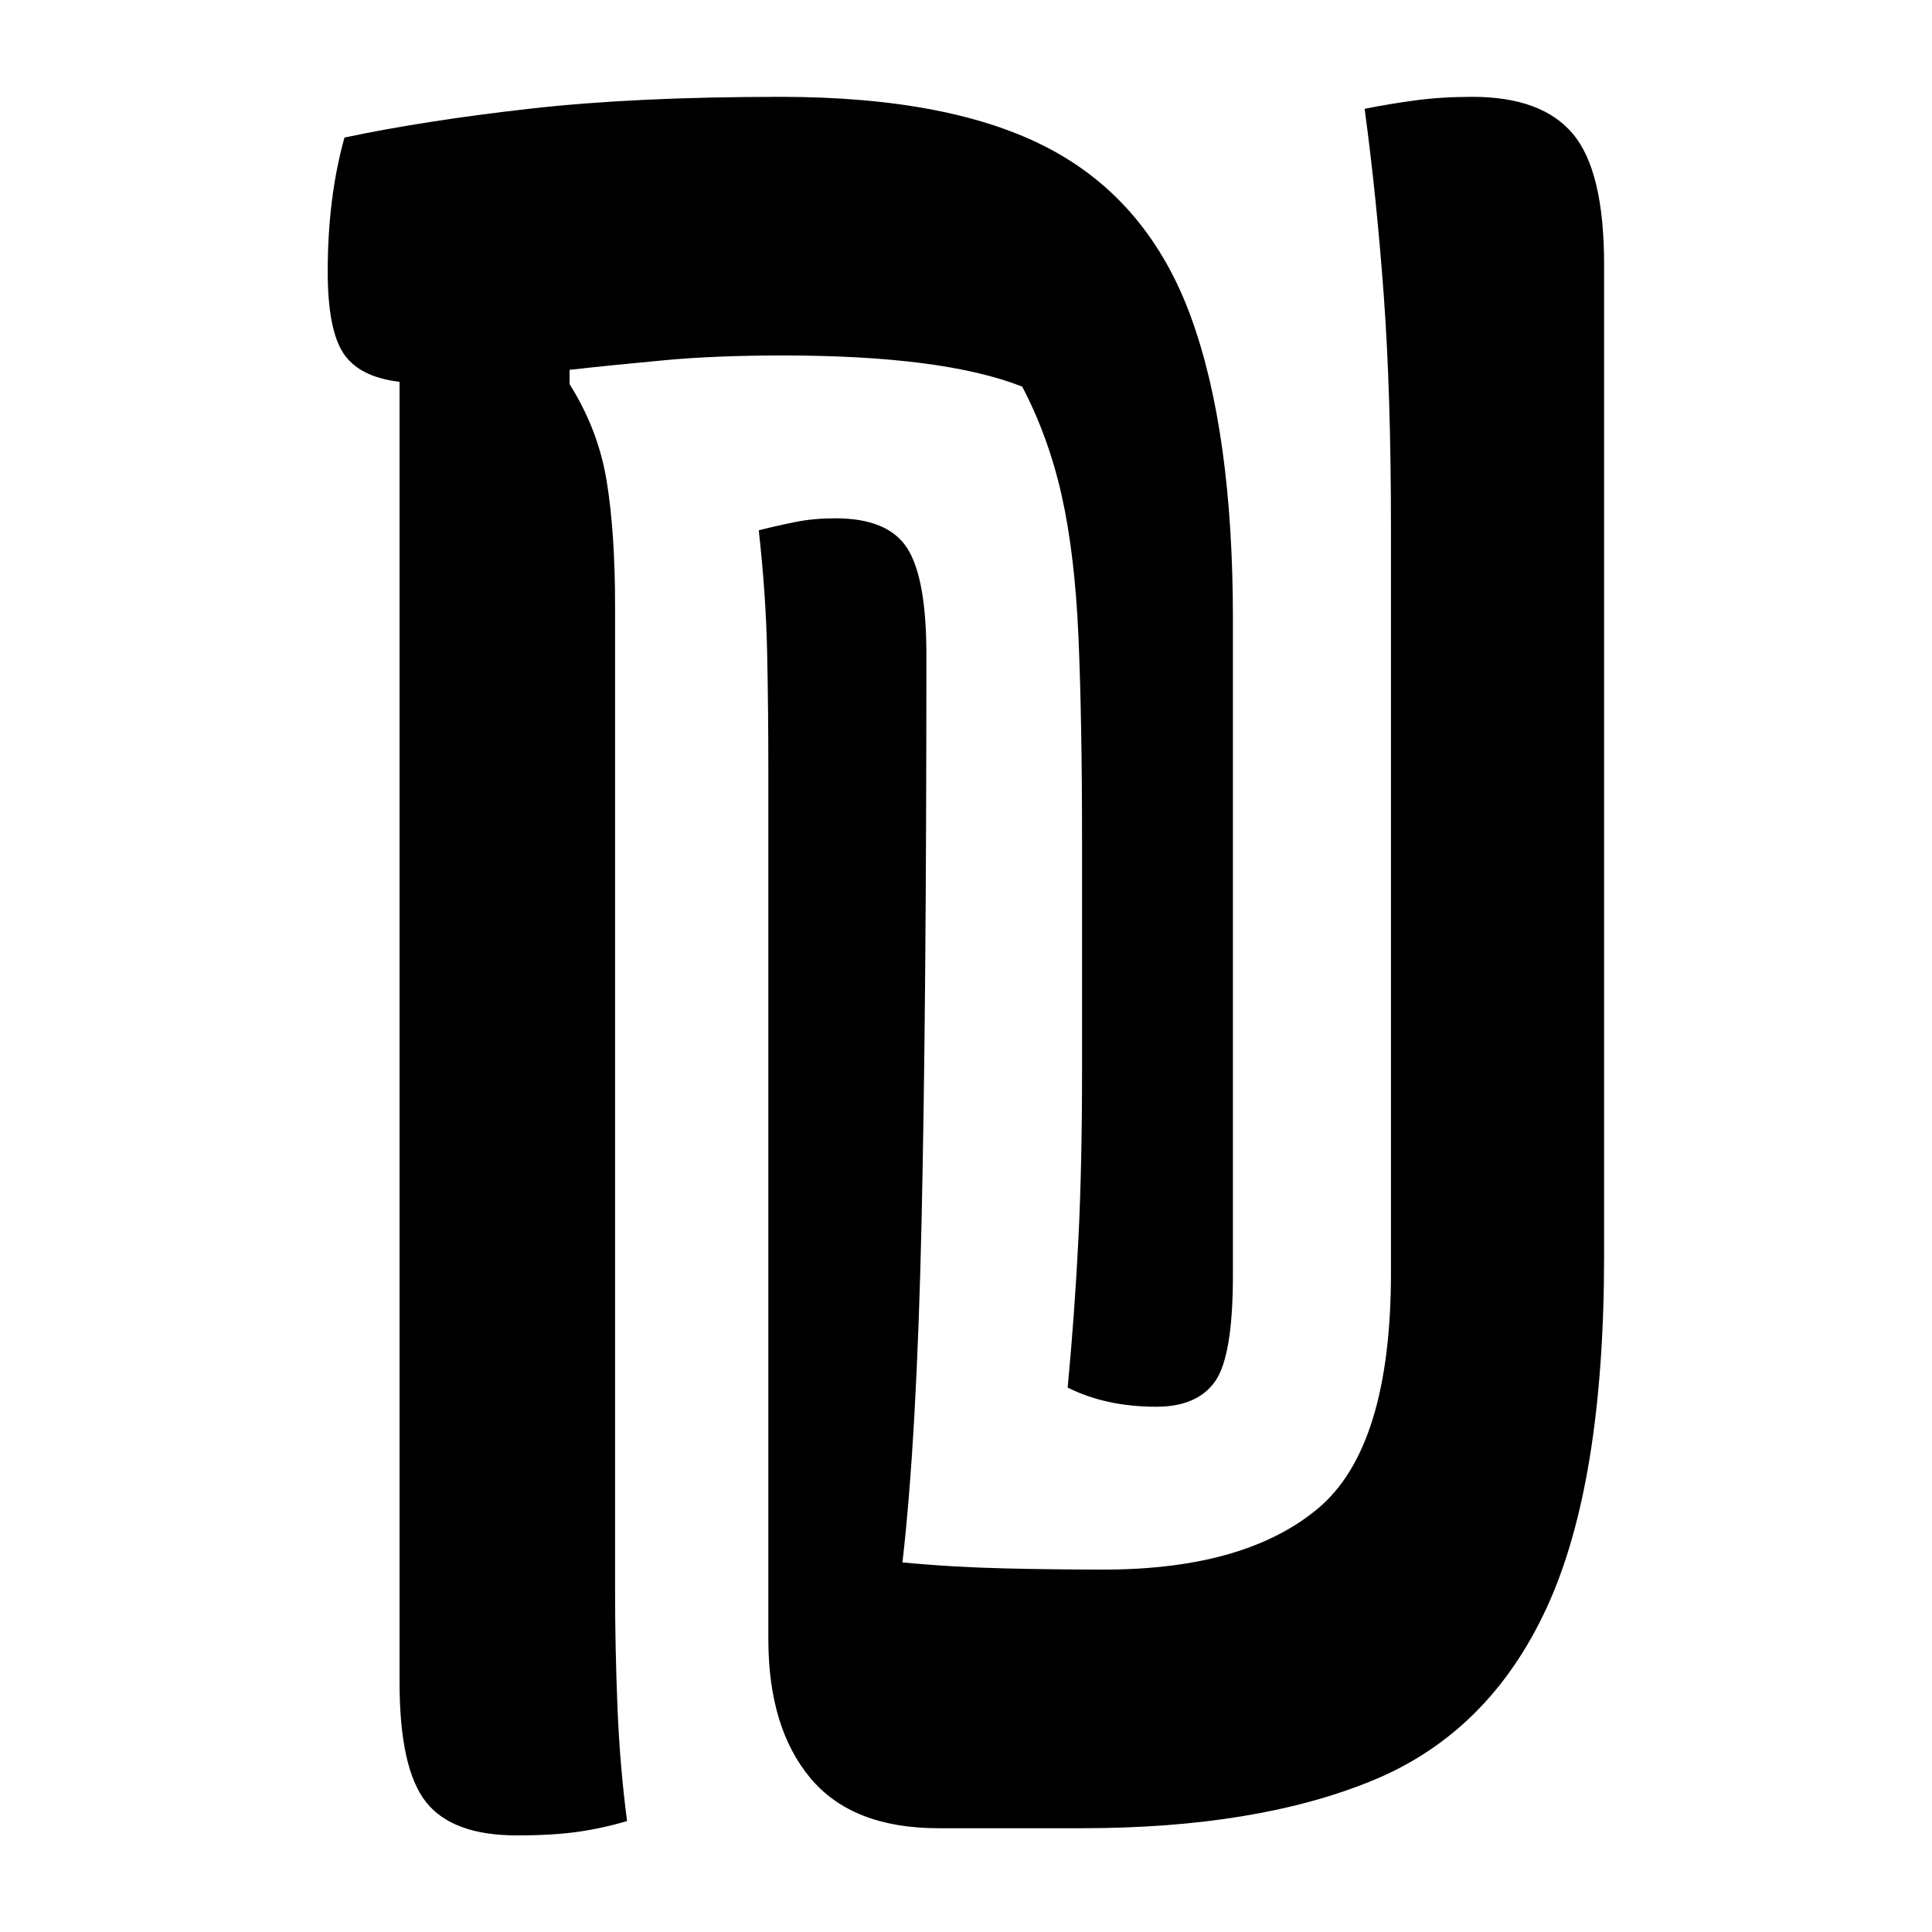 <?xml version="1.0" encoding="UTF-8"?>
<svg width="1000" height="1000" viewBox="0 0 1000 1000" version="1.1" xmlns="http://www.w3.org/2000/svg" xmlns:xlink="http://www.w3.org/1999/xlink">
 <path d="M109,360 c24.0,0,42.83,-3.67,56.5,-11 c13.67,-7.33,23.42,-19.0,29.25,-35 c5.83,-16.0,8.75,-37.0,8.75,-63 l0,-137 c0,-11.33,-1.25,-18.75,-3.75,-22.25 c-2.5,-3.5,-6.58,-5.25,-12.25,-5.25 c-7.0,0,-13.17,1.33,-18.5,4 c1.0,10.67,1.75,21.08,2.25,31.25 c0.5,10.17,0.75,21.75,0.75,34.75 c0,13.0,0,29.0,0,48 c0,17.0,-0.25,31.25,-0.75,42.75 c-0.5,11.5,-1.67,21.33,-3.5,29.5 c-1.83,8.17,-4.58,15.75,-8.25,22.75 c-11.0,4.33,-27.67,6.5,-50,6.5 c-9.33,0,-17.58,-0.33,-24.75,-1 c-7.17,-0.67,-13.75,-1.33,-19.75,-2 l0,-3 c4.0,-6.33,6.58,-13.08,7.75,-20.25 c1.17,-7.17,1.75,-15.92,1.75,-26.25 l0,-205.5 c0,-8.0,0.17,-16.08,0.5,-24.25 c0.33,-8.17,1.0,-16.08,2,-23.75 c-3.33,-1.0,-6.75,-1.75,-10.25,-2.25 c-3.5,-0.5,-7.75,-0.75,-12.75,-0.75 c-9.0,0,-15.33,2.33,-19,7 c-3.67,4.67,-5.5,13.0,-5.5,25 l0,271.5 c-5.67,0.67,-9.58,2.67,-11.75,6 c-2.17,3.33,-3.25,9.0,-3.25,17 c0,10.33,1.17,19.67,3.5,28 c11.0,2.33,23.83,4.33,38.5,6 c14.67,1.67,32.17,2.5,52.5,2.5 Z M231,357.5 c3.33,0.67,6.83,1.25,10.5,1.75 c3.67,0.5,7.67,0.75,12,0.75 c9.67,0,16.67,-2.58,21,-7.75 c4.33,-5.17,6.5,-14.25,6.5,-27.25 l0,-207 c0,-31.67,-4.0,-56.17,-12,-73.5 c-8.0,-17.33,-20.08,-29.33,-36.25,-36 c-16.17,-6.67,-36.42,-10,-60.75,-10 l-30,0 c-12.0,0,-20.92,3.5,-26.75,10.5 c-5.83,7.0,-8.75,16.67,-8.75,29 l0,181.5 c0,8.33,-0.08,16.5,-0.25,24.5 c-0.17,8.0,-0.75,16.5,-1.75,25.5 c2.67,0.67,5.25,1.25,7.75,1.75 c2.5,0.5,5.25,0.75,8.25,0.75 c7.33,0,12.33,-2.08,15,-6.25 c2.67,-4.17,4,-11.58,4,-22.25 c0,-48.33,-0.33,-87.67,-1,-118 c-0.67,-30.33,-2.0,-54.17,-4,-71.5 c7.0,-0.67,14.08,-1.08,21.25,-1.25 c7.17,-0.17,14.08,-0.25,20.75,-0.25 c19.67,0,34.58,4.25,44.75,12.75 c10.17,8.5,15.25,24.92,15.25,49.25 l0,155.5 c0,18.67,-0.5,34.83,-1.5,48.5 c-1.0,13.67,-2.33,26.67,-4,39 Z M231,357.5" fill="rgb(0,0,0)" transform="matrix(2.479,0.0,0.0,-2.479,133.678,942.562)"/>
</svg>